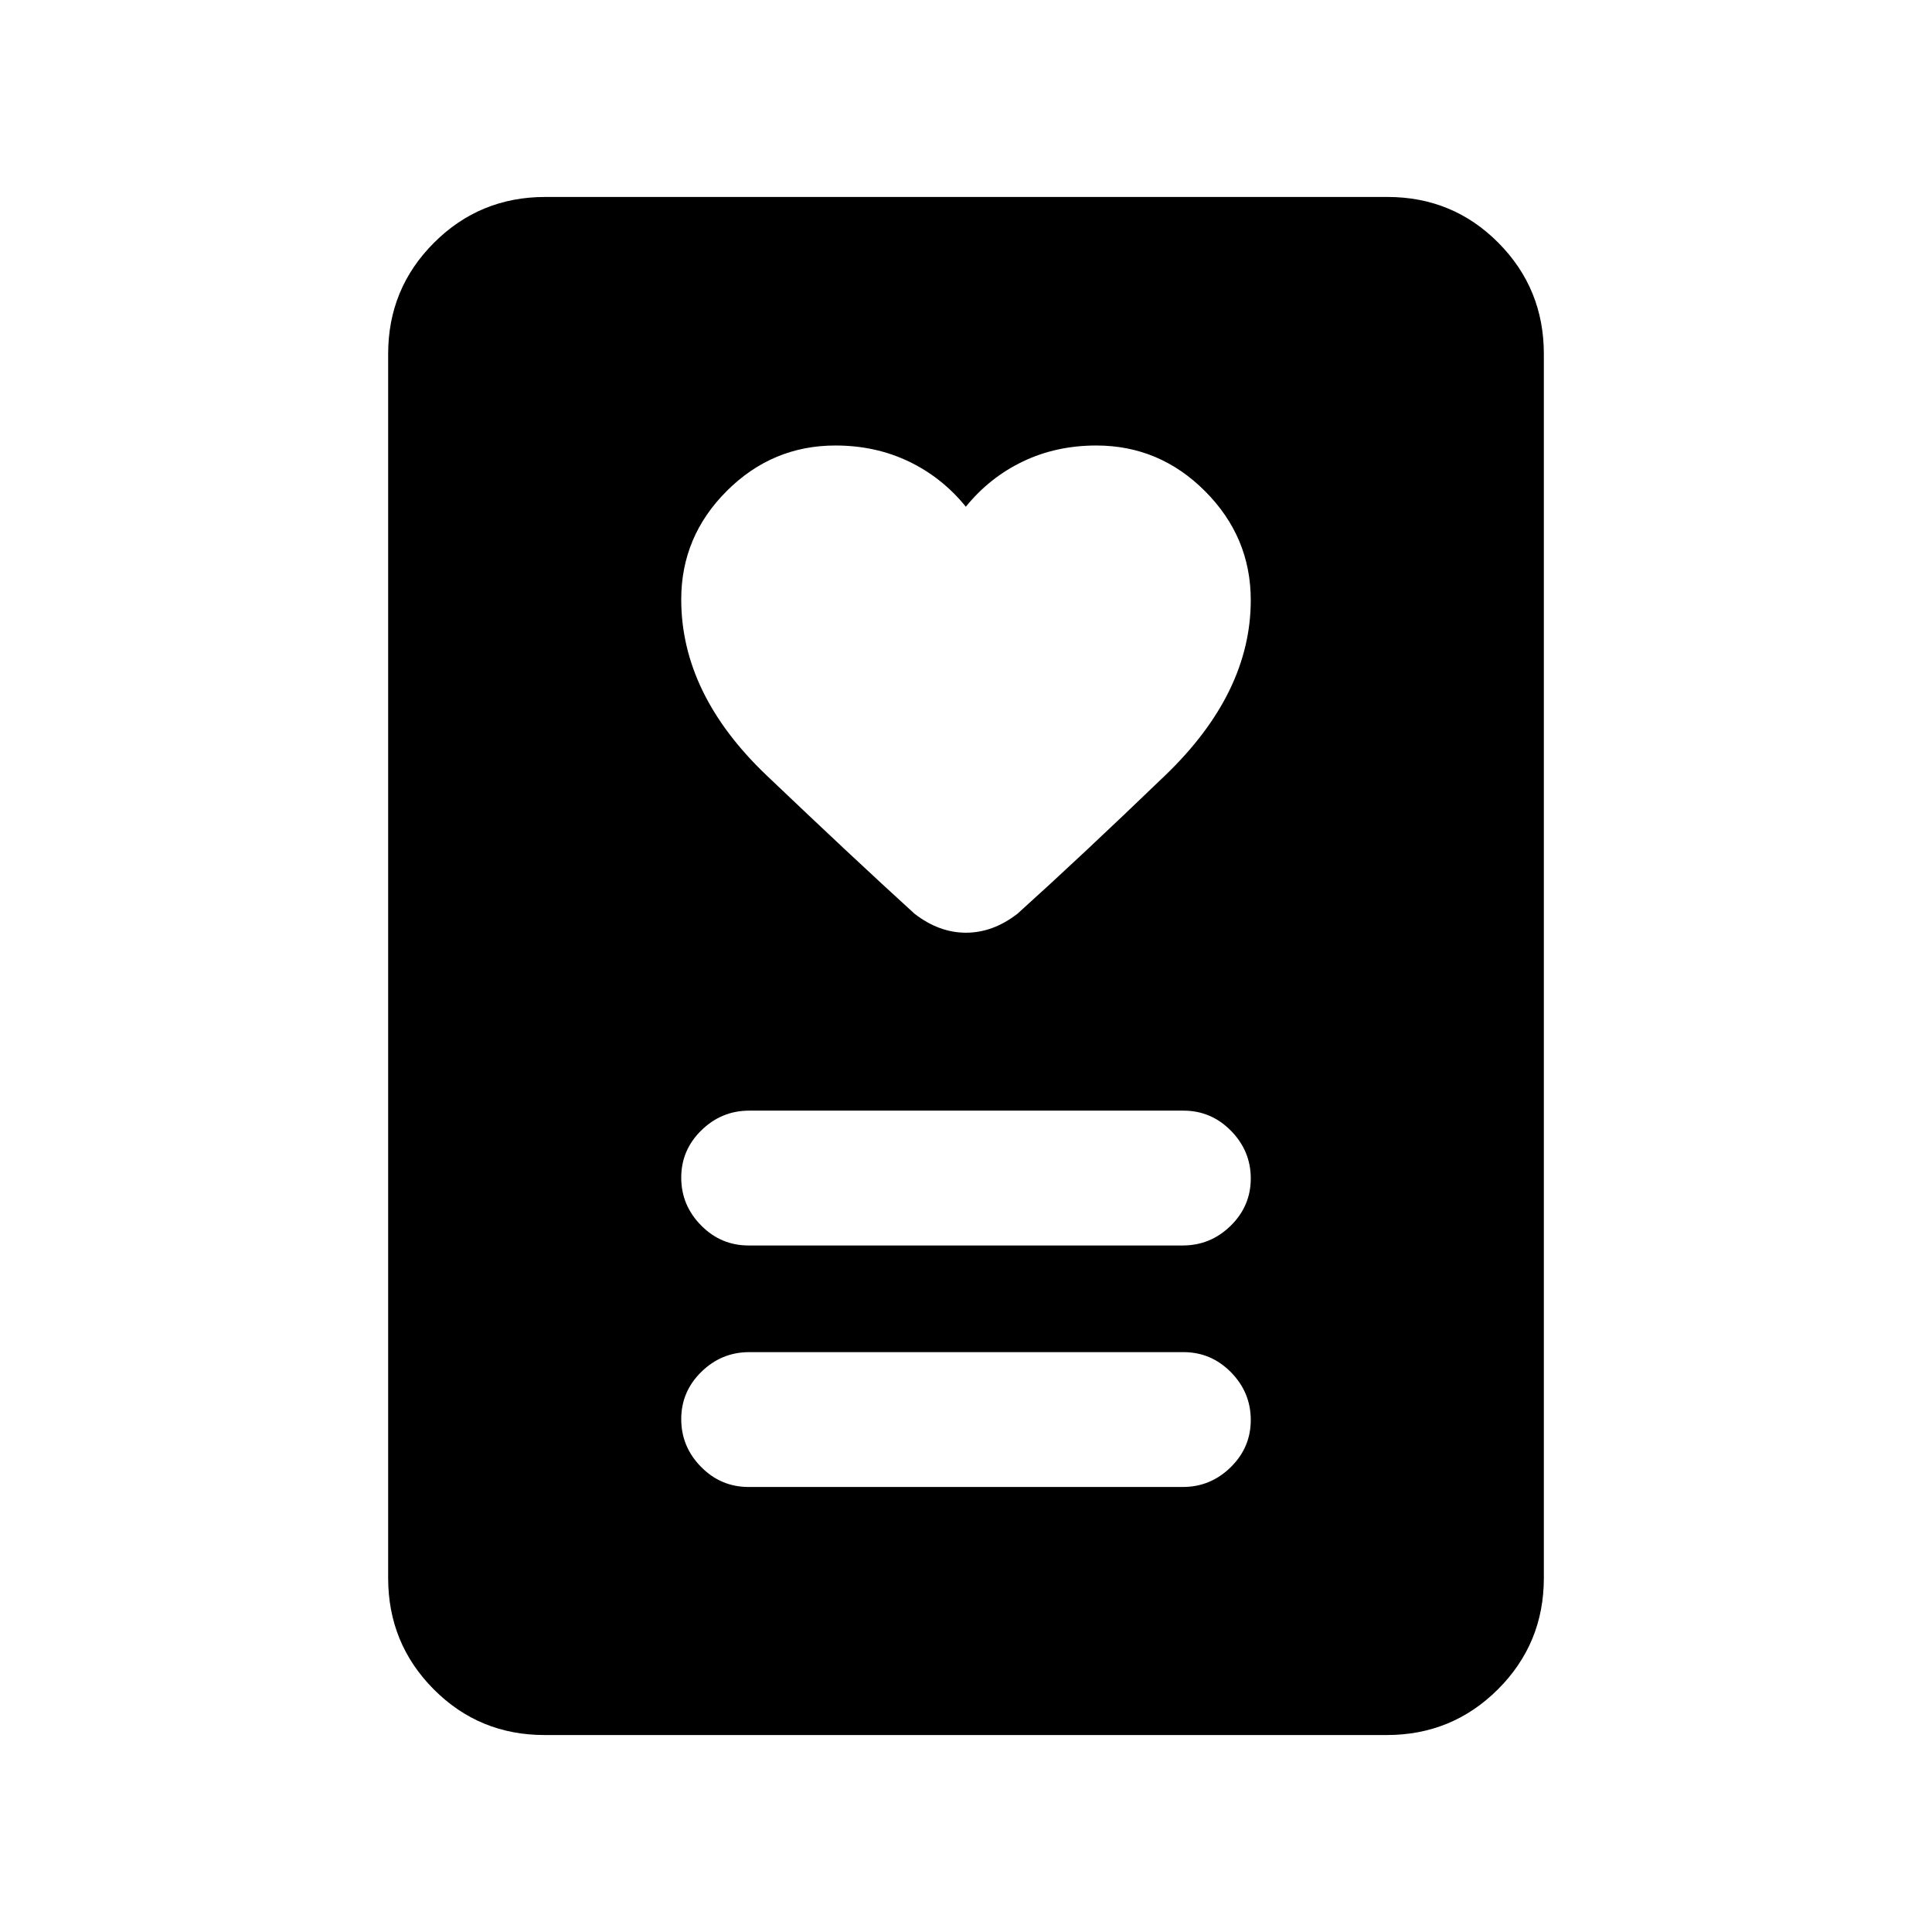 <svg xmlns="http://www.w3.org/2000/svg" height="20" viewBox="0 -960 960 960" width="20"><path d="M371.96-221.13h215.76q13.78 0 23.78-9.79 10-9.79 10-23.5t-9.84-23.71q-9.84-10-23.62-10H372.28q-13.78 0-23.78 9.79-10 9.79-10 23.5t9.84 23.71q9.84 10 23.62 10Zm0-120h215.76q13.78 0 23.78-9.79 10-9.79 10-23.5t-9.84-23.71q-9.84-10-23.62-10H372.28q-13.78 0-23.78 9.79-10 9.79-10 23.5t9.84 23.71q9.84 10 23.62 10Zm107.96-367.08q-11.8-14.56-28.36-22.49-16.56-7.93-36.44-7.93-31.37 0-53.99 22.59-22.63 22.59-22.63 53.91 0 46.98 42.41 87.41 42.4 40.42 73.5 68.74 12.18 9.44 25.59 9.44t25.59-9.44q31.1-28.02 73.5-68.84 42.41-40.82 42.41-86.98 0-31.33-22.66-54.08t-54.08-22.75q-19.91 0-36.47 7.93t-28.37 22.49ZM689.09-97.87h-418.5q-32.5 0-55.11-22.76t-22.61-55.24v-608.26q0-32.48 22.77-55.24 22.77-22.76 55.27-22.76h418.5q32.5 0 55.11 22.76t22.61 55.24v608.26q0 32.48-22.77 55.24-22.77 22.76-55.27 22.76Z"/></svg>